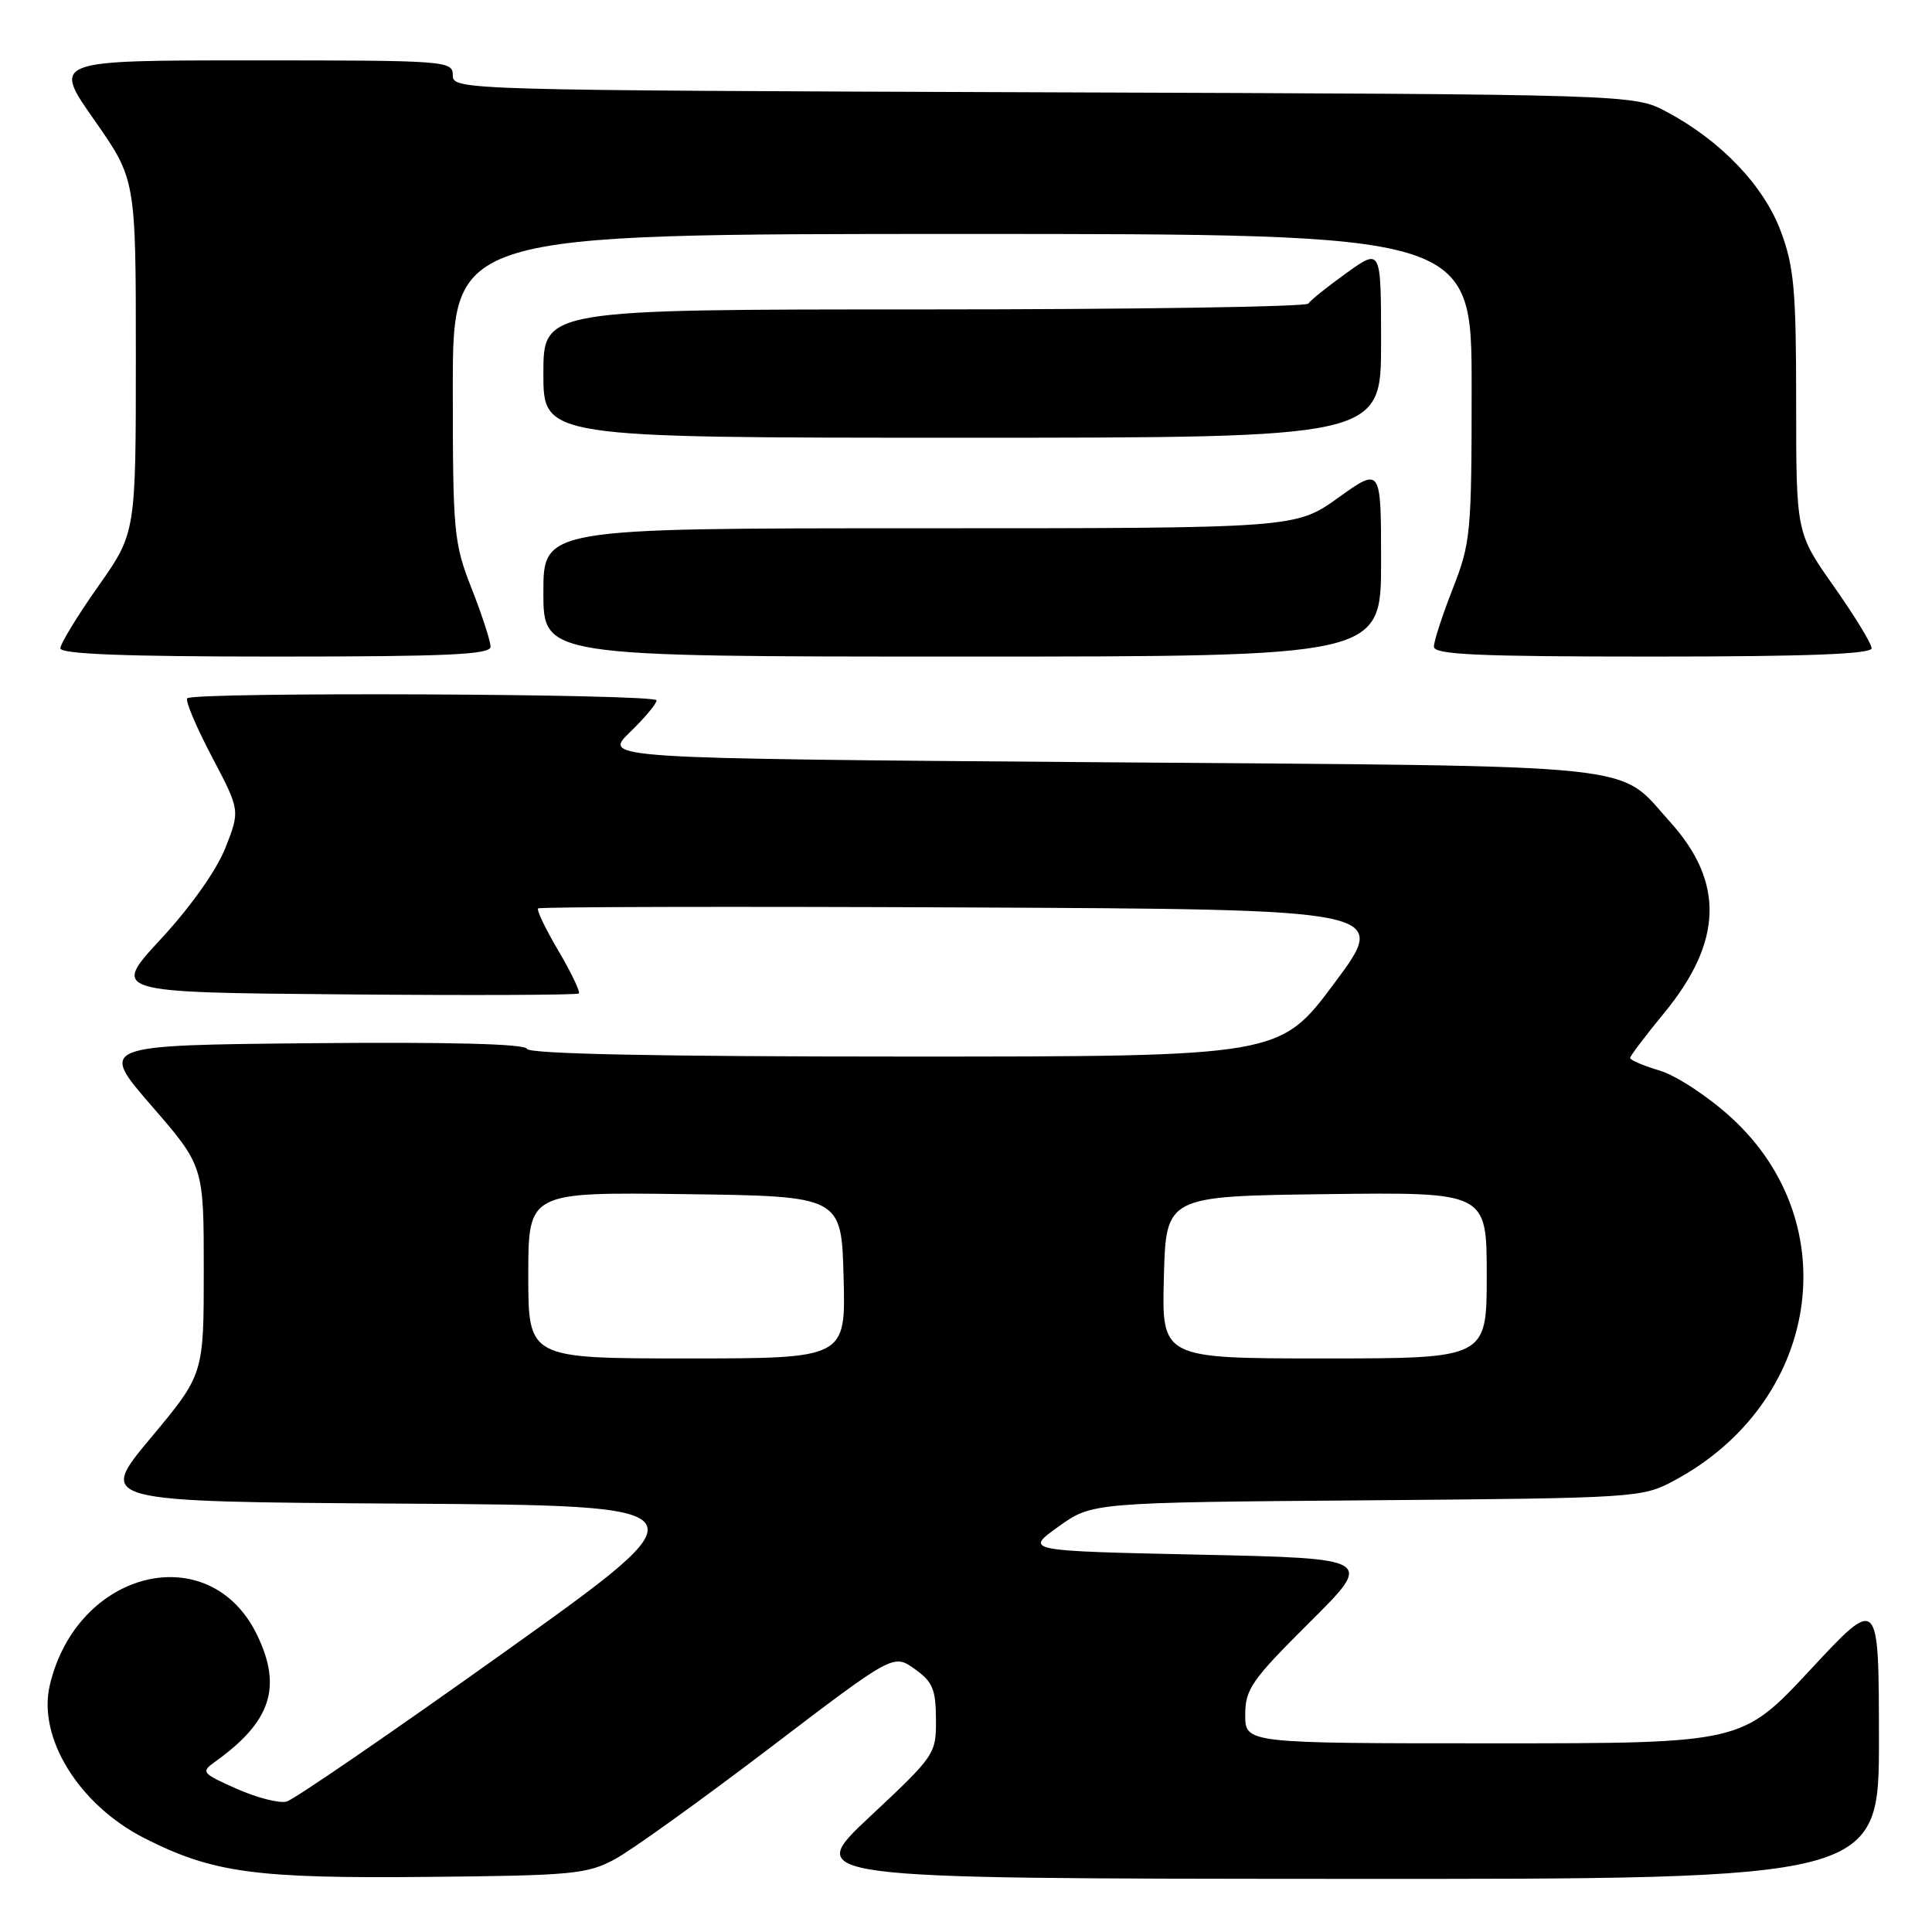 <?xml version="1.0" encoding="UTF-8" standalone="no"?>
<!DOCTYPE svg PUBLIC "-//W3C//DTD SVG 1.1//EN" "http://www.w3.org/Graphics/SVG/1.1/DTD/svg11.dtd" >
<svg xmlns="http://www.w3.org/2000/svg" xmlns:xlink="http://www.w3.org/1999/xlink" version="1.1" viewBox="0 0 256 256">
 <g >
 <path fill="currentColor"
d=" M 81.50 246.34 C 83.70 245.15 92.90 238.54 101.94 231.66 C 118.38 219.14 118.38 219.14 121.19 221.14 C 123.58 222.83 124.00 223.84 124.02 227.82 C 124.05 232.42 123.90 232.63 115.27 240.71 C 106.50 248.92 106.50 248.92 177.75 248.96 C 249.00 249.00 249.00 249.00 248.97 230.25 C 248.95 211.50 248.95 211.50 239.88 221.25 C 230.81 231.00 230.81 231.00 197.90 231.00 C 165.00 231.00 165.00 231.00 165.00 227.23 C 165.00 223.82 165.83 222.63 173.52 214.98 C 182.05 206.50 182.05 206.50 158.91 206.00 C 135.77 205.50 135.77 205.50 140.23 202.30 C 144.70 199.09 144.70 199.09 181.10 198.80 C 216.85 198.51 217.58 198.46 221.79 196.21 C 241.08 185.91 244.83 162.18 229.39 148.08 C 226.36 145.31 222.12 142.52 219.95 141.87 C 217.78 141.22 216.00 140.46 216.00 140.19 C 216.00 139.92 218.02 137.25 220.49 134.25 C 228.28 124.79 228.52 116.90 221.27 108.88 C 214.18 101.03 219.22 101.56 145.69 101.00 C 79.89 100.50 79.89 100.50 83.44 97.05 C 85.40 95.16 87.00 93.25 87.00 92.80 C 87.00 91.93 25.67 91.66 24.81 92.53 C 24.52 92.82 25.98 96.28 28.05 100.22 C 31.82 107.38 31.82 107.38 29.87 112.34 C 28.69 115.32 25.28 120.14 21.34 124.40 C 14.76 131.50 14.76 131.50 45.53 131.76 C 62.46 131.91 76.48 131.85 76.70 131.64 C 76.91 131.42 75.70 128.88 74.00 126.00 C 72.30 123.12 71.08 120.58 71.30 120.37 C 71.51 120.16 96.97 120.10 127.89 120.24 C 184.09 120.50 184.09 120.50 176.83 130.25 C 169.57 140.00 169.57 140.00 119.87 140.00 C 87.10 140.00 70.05 139.65 69.83 138.98 C 69.61 138.32 59.74 138.06 41.31 138.23 C 13.13 138.50 13.13 138.50 20.06 146.50 C 27.00 154.50 27.00 154.50 27.00 168.31 C 27.00 182.12 27.00 182.12 19.96 190.55 C 12.92 198.98 12.92 198.98 53.48 199.24 C 94.03 199.50 94.03 199.50 66.89 218.88 C 51.96 229.53 38.95 238.46 37.97 238.72 C 37.00 238.97 34.02 238.21 31.35 237.02 C 26.73 234.97 26.60 234.80 28.50 233.44 C 35.91 228.14 37.42 223.56 34.06 216.63 C 27.80 203.70 10.21 207.97 6.60 223.29 C 4.95 230.27 10.48 239.18 19.18 243.59 C 28.18 248.15 33.79 248.92 56.50 248.70 C 75.90 248.52 77.80 248.34 81.50 246.34 Z  M 65.00 85.69 C 65.00 84.97 63.88 81.51 62.50 78.00 C 60.12 71.94 60.00 70.61 60.00 51.31 C 60.00 31.00 60.00 31.00 127.50 31.00 C 195.00 31.00 195.00 31.00 195.00 51.31 C 195.00 70.61 194.88 71.94 192.50 78.00 C 191.12 81.51 190.00 84.97 190.00 85.69 C 190.00 86.74 195.75 87.00 219.00 87.00 C 239.37 87.00 248.00 86.67 248.00 85.90 C 248.00 85.30 245.75 81.61 243.00 77.71 C 238.00 70.61 238.00 70.61 238.00 53.34 C 238.00 38.42 237.72 35.34 235.96 30.63 C 233.70 24.59 228.03 18.65 220.85 14.82 C 216.50 12.50 216.50 12.50 138.25 12.23 C 61.07 11.96 60.00 11.93 60.00 9.98 C 60.00 8.06 59.23 8.00 33.48 8.00 C 6.95 8.00 6.95 8.00 12.48 15.88 C 18.00 23.76 18.00 23.76 18.00 47.19 C 18.00 70.61 18.00 70.61 13.00 77.71 C 10.25 81.61 8.00 85.30 8.00 85.90 C 8.00 86.67 16.49 87.00 36.50 87.00 C 59.33 87.00 65.00 86.74 65.00 85.69 Z  M 183.00 74.44 C 183.00 61.89 183.00 61.89 177.34 65.94 C 171.67 70.00 171.67 70.00 121.84 70.00 C 72.00 70.00 72.00 70.00 72.00 78.50 C 72.00 87.00 72.00 87.00 127.50 87.00 C 183.00 87.00 183.00 87.00 183.00 74.44 Z  M 183.00 45.44 C 183.00 32.88 183.00 32.88 178.42 36.17 C 175.90 37.98 173.62 39.80 173.36 40.23 C 173.10 40.65 150.18 41.00 122.44 41.00 C 72.00 41.00 72.00 41.00 72.00 49.50 C 72.00 58.00 72.00 58.00 127.50 58.00 C 183.00 58.00 183.00 58.00 183.00 45.44 Z  M 70.00 168.98 C 70.00 157.96 70.00 157.96 90.75 158.23 C 111.50 158.50 111.50 158.50 111.78 169.25 C 112.07 180.00 112.07 180.00 91.03 180.00 C 70.00 180.00 70.00 180.00 70.00 168.98 Z  M 154.22 169.25 C 154.50 158.50 154.50 158.50 175.75 158.23 C 197.00 157.96 197.00 157.96 197.00 168.98 C 197.00 180.00 197.00 180.00 175.47 180.00 C 153.93 180.00 153.93 180.00 154.22 169.25 Z "/>
</g>
</svg>